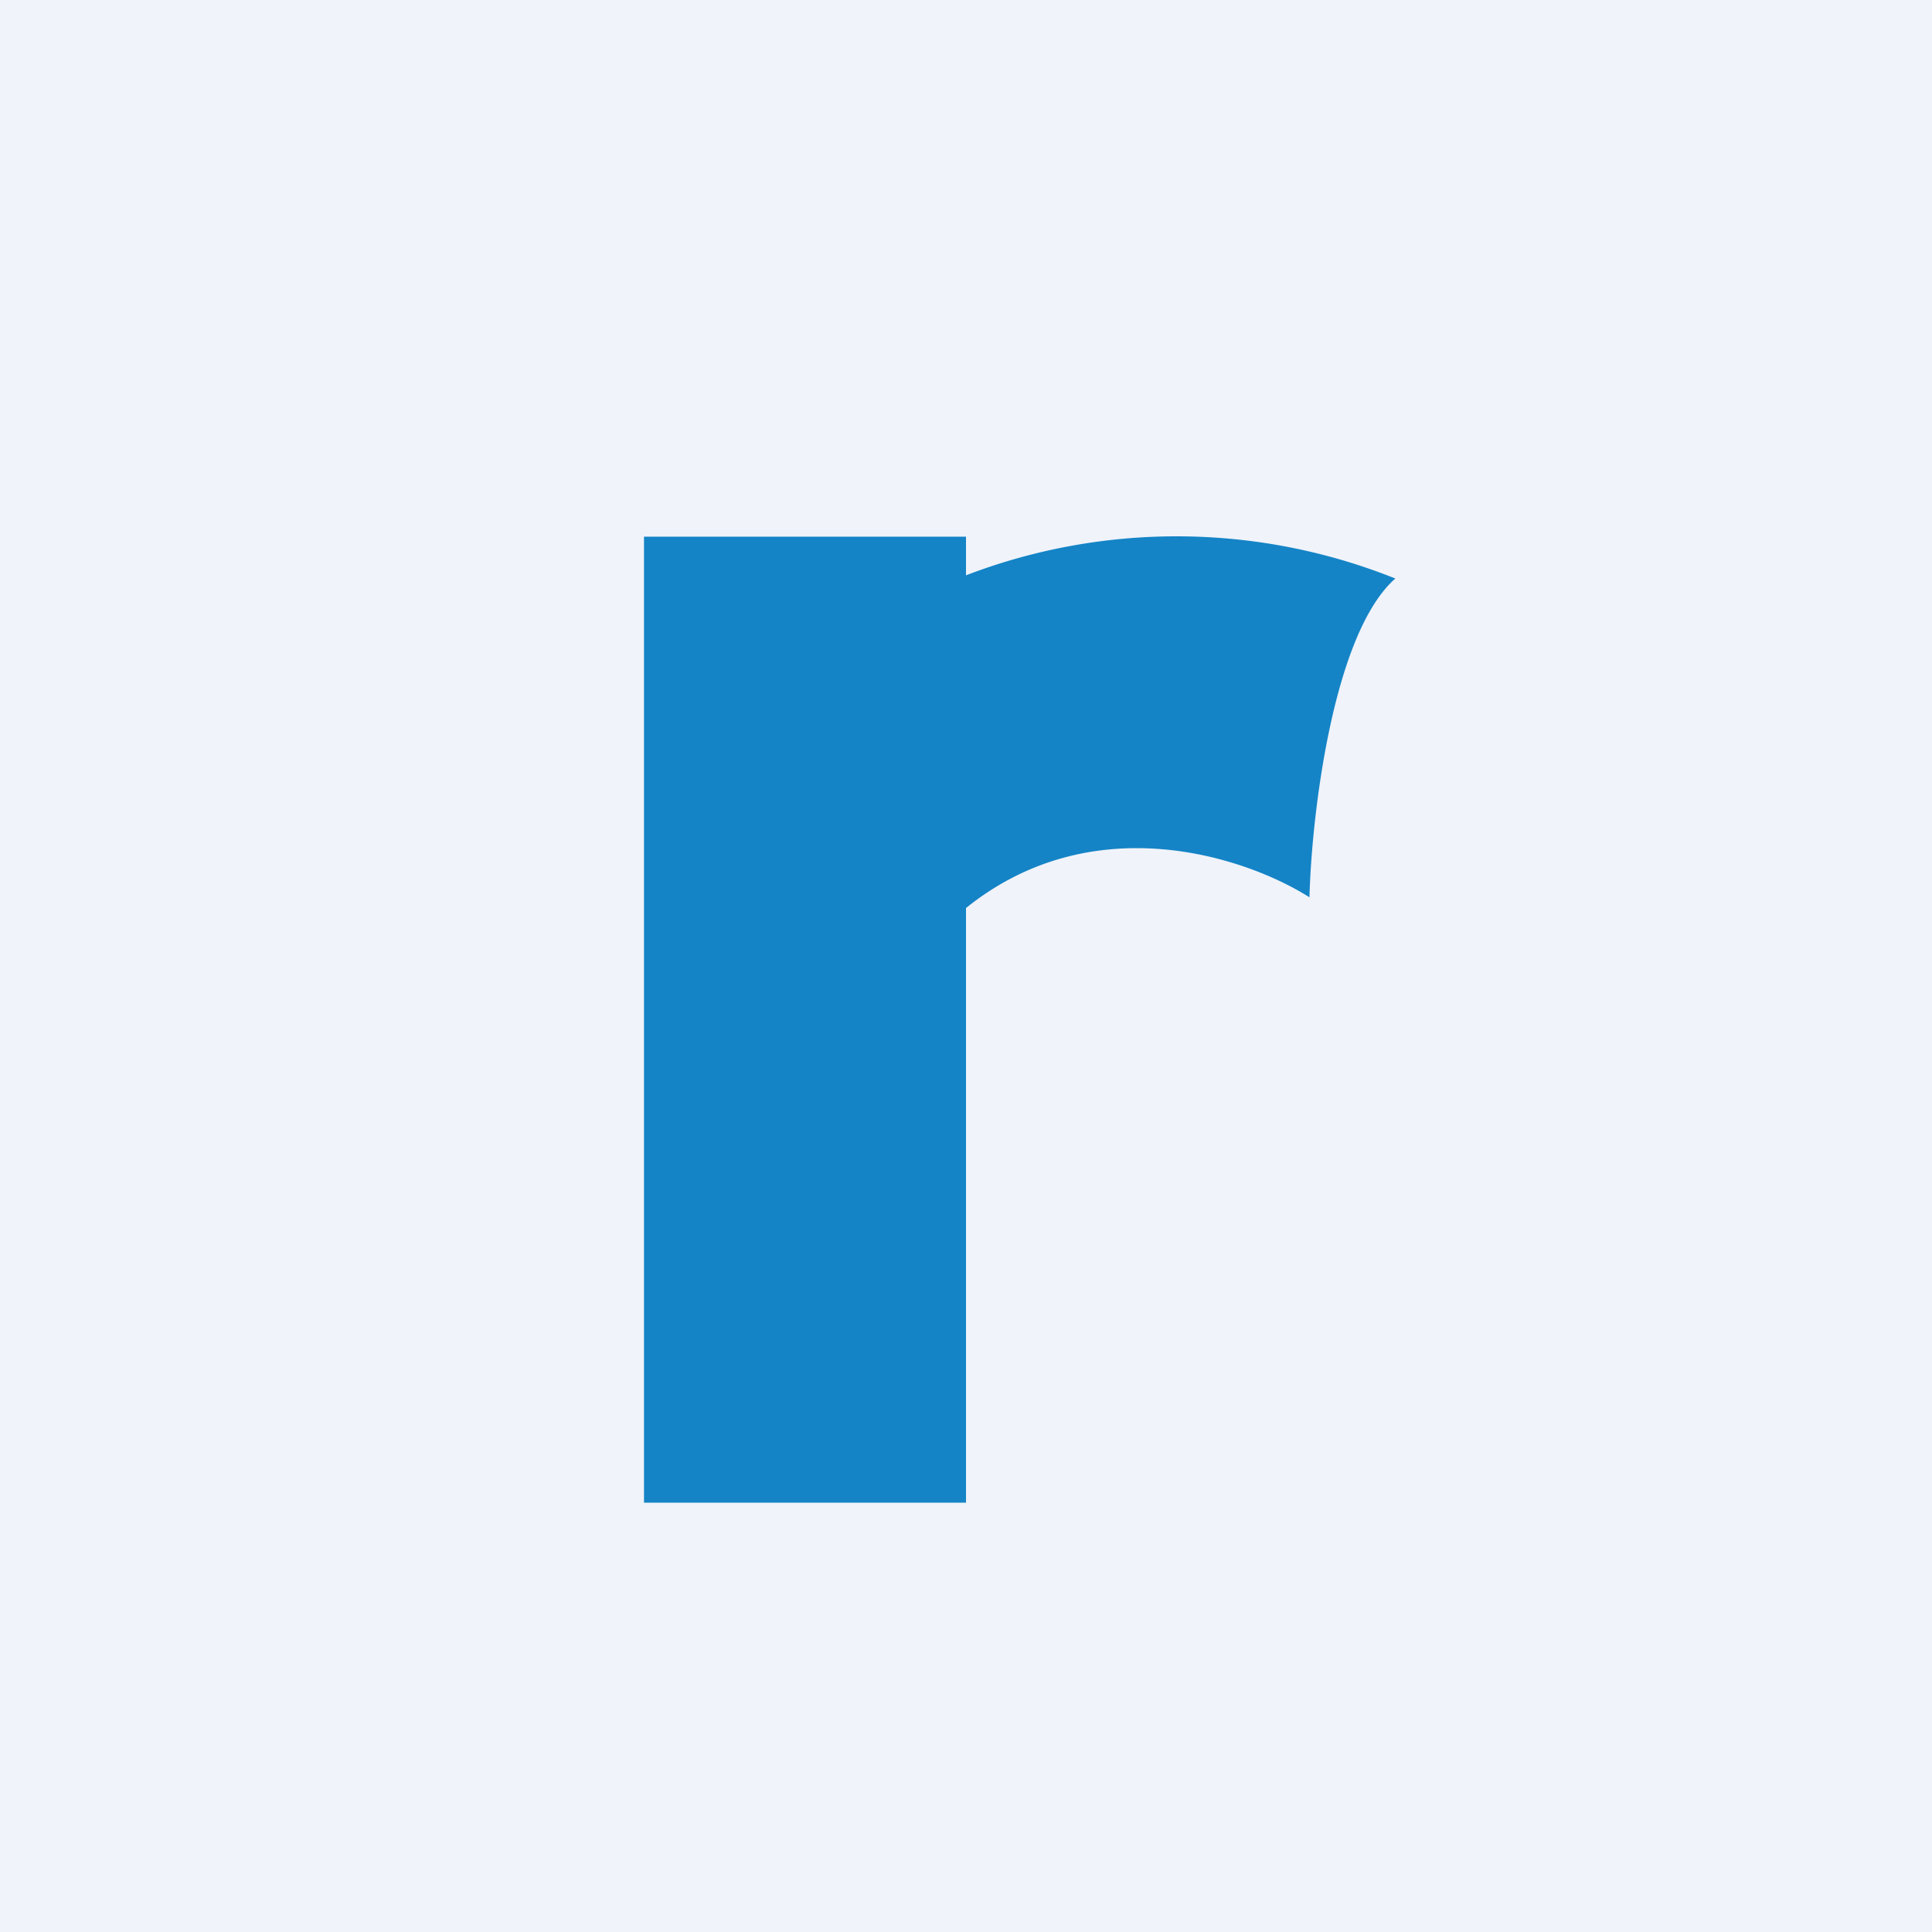 <!-- by TradingView --><svg width="18" height="18" viewBox="0 0 18 18" xmlns="http://www.w3.org/2000/svg"><path fill="#F0F3FA" d="M0 0h18v18H0z"/><path d="M9 5.36V5H6v9h3V8.46c1.18-.95 2.6-.48 3.2-.1.02-.77.22-2.46.8-2.97a5.48 5.48 0 0 0-4-.03Z" fill="#1484C6"/></svg>